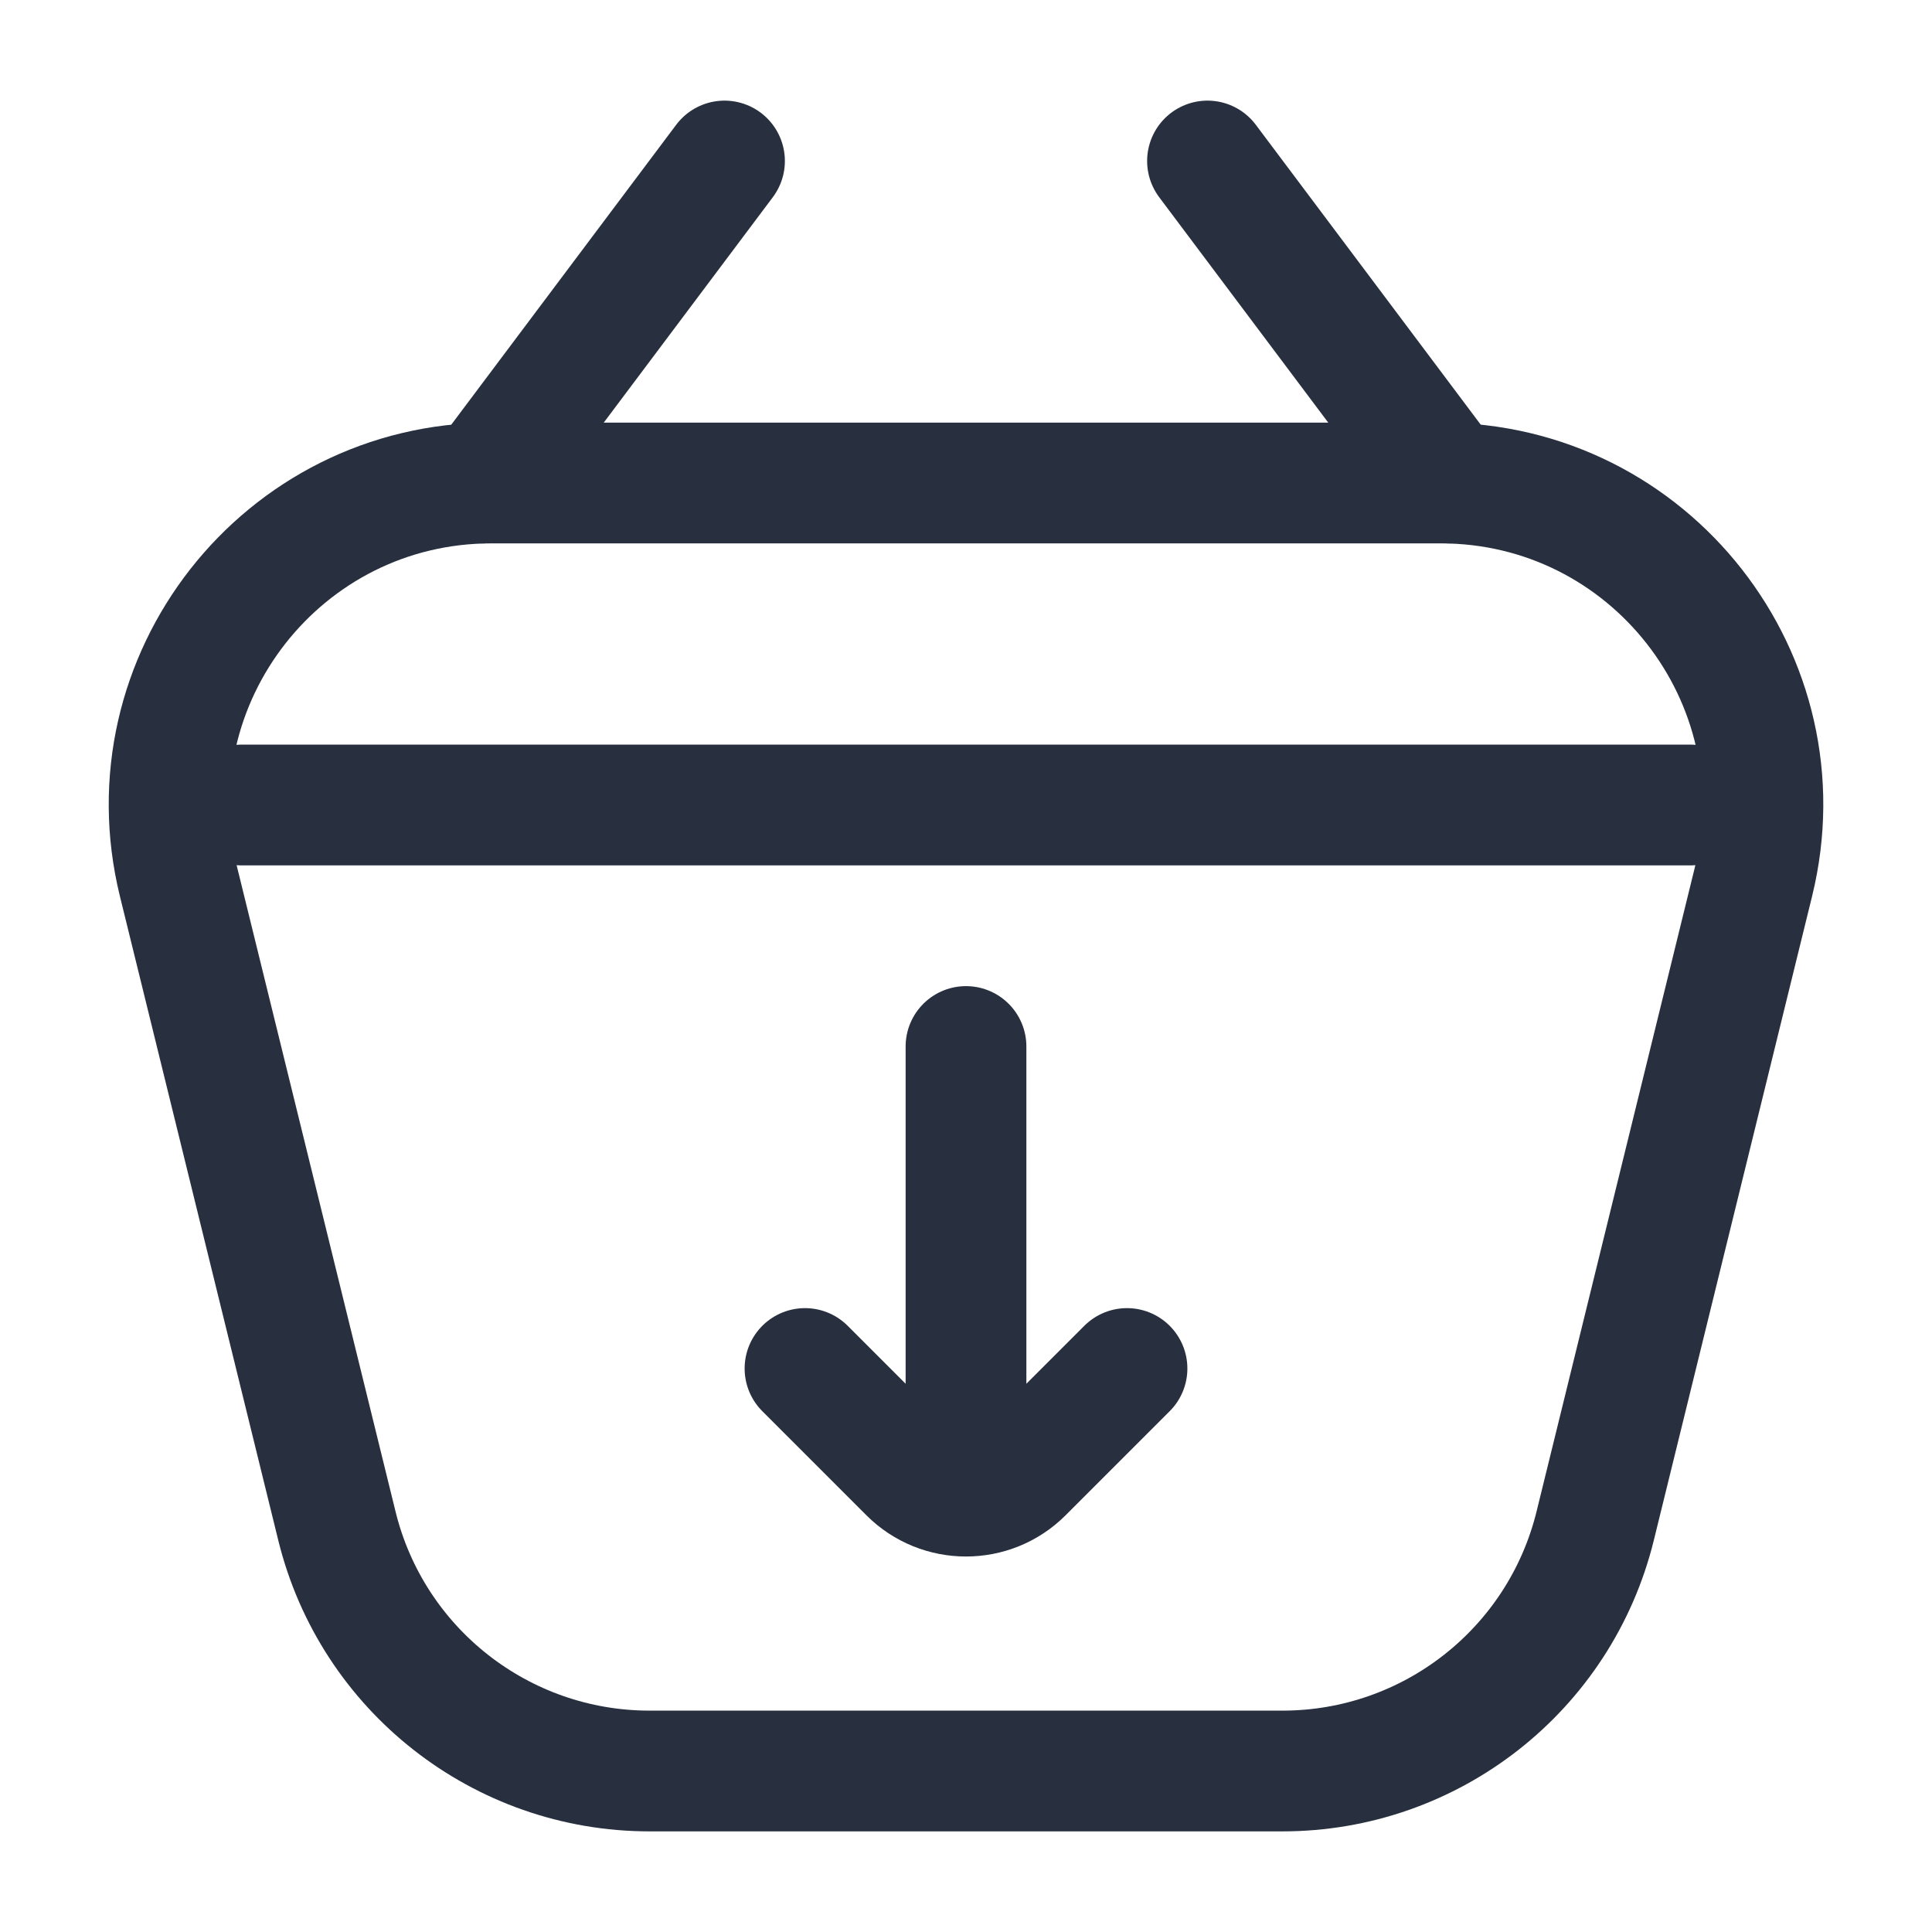 <svg width="24" height="24" viewBox="0 0 24 24" fill="none" xmlns="http://www.w3.org/2000/svg">
<path d="M14 17L12.707 18.293C12.317 18.683 11.683 18.683 11.293 18.293L10 17M12 13V18" stroke="#28303F" stroke-width="1.5" stroke-linecap="round"/>
<path d="M8.069 22H15.931C17.773 22 19.376 20.743 19.816 18.955L21.782 10.955C22.402 8.434 20.494 6 17.898 6H6.103C3.507 6 1.599 8.434 2.218 10.955L4.185 18.955C4.624 20.743 6.228 22 8.069 22Z" stroke="#28303F" stroke-width="1.5" stroke-linecap="round" stroke-linejoin="round"/>
<path d="M3 10H21" stroke="#28303F" stroke-width="1.5" stroke-linecap="round"/>
<path d="M9 2L6 6" stroke="#28303F" stroke-width="1.5" stroke-linecap="round" stroke-linejoin="round"/>
<path d="M15 2L18 6" stroke="#28303F" stroke-width="1.5" stroke-linecap="round" stroke-linejoin="round"/>
</svg>
